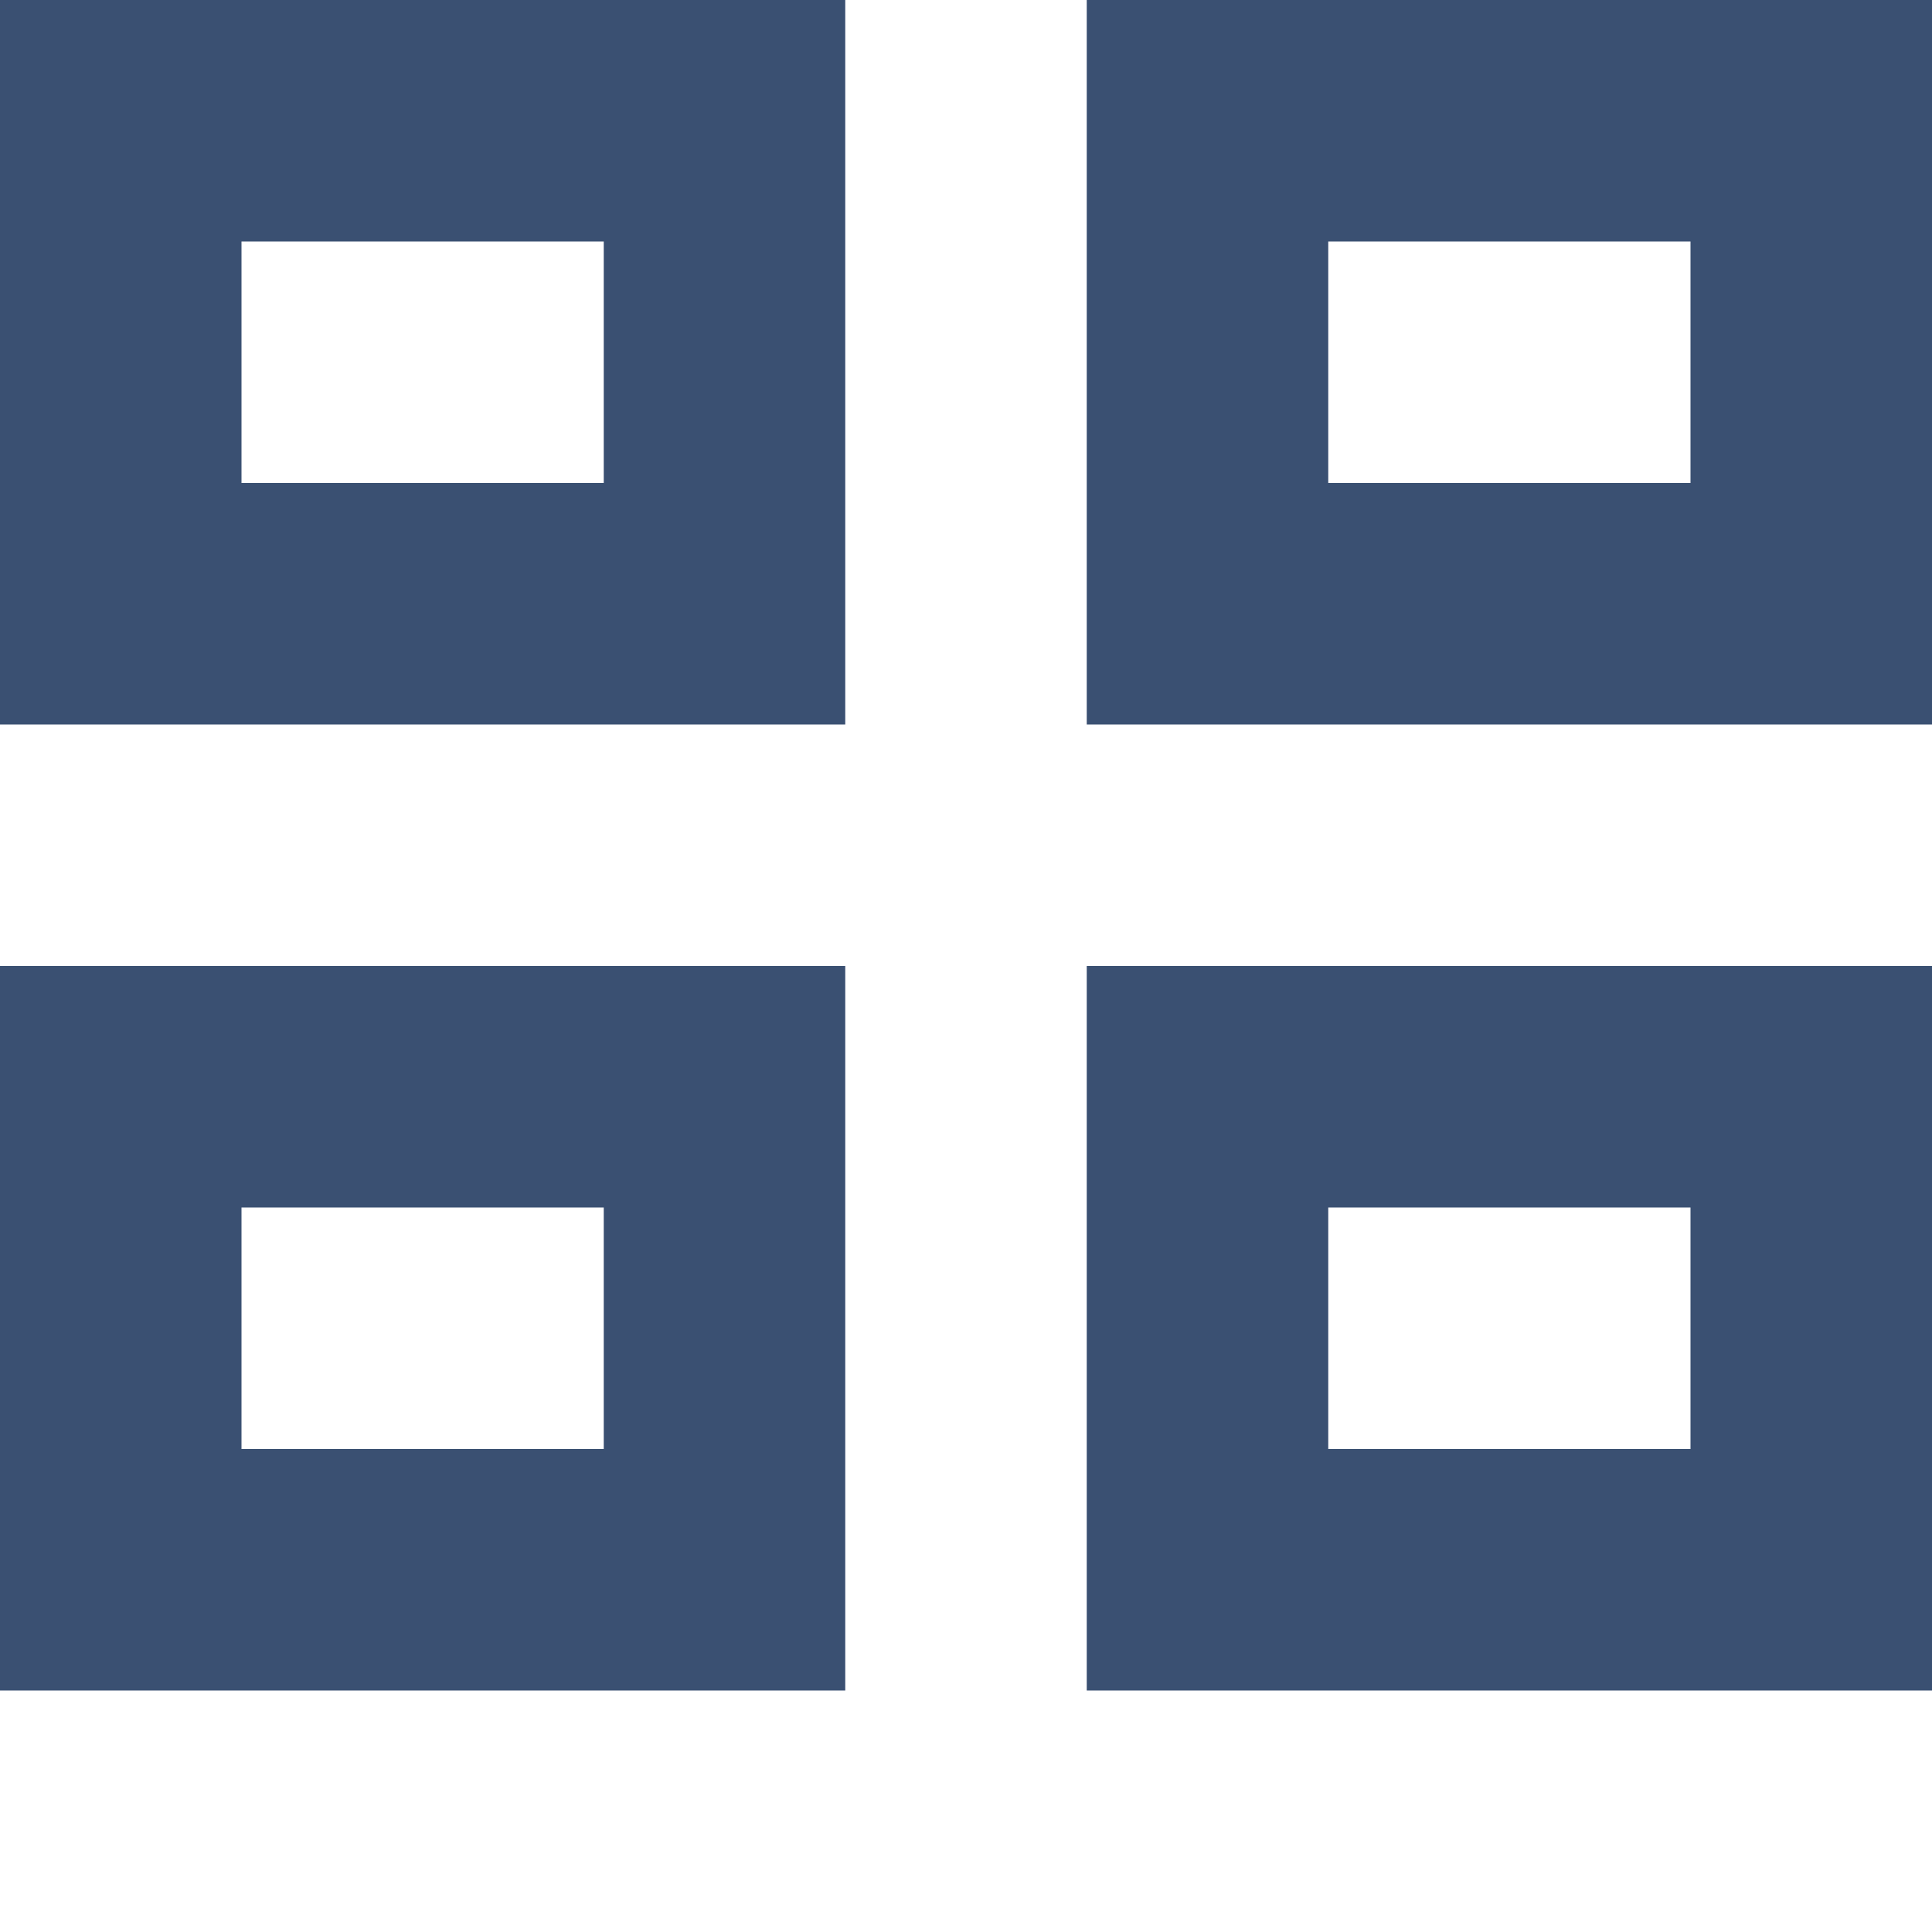 <?xml version="1.0" encoding="utf-8"?>
<!-- Generator: Adobe Illustrator 15.0.0, SVG Export Plug-In . SVG Version: 6.00 Build 0)  -->
<!DOCTYPE svg PUBLIC "-//W3C//DTD SVG 1.1//EN" "http://www.w3.org/Graphics/SVG/1.1/DTD/svg11.dtd">
<svg version="1.1" id="Layer_1" xmlns="http://www.w3.org/2000/svg" xmlns:xlink="http://www.w3.org/1999/xlink" x="0px" y="0px"
	 width="16px" height="16px" viewBox="0 0 16 16" enable-background="new 0 0 16 16" xml:space="preserve">
<path fill="#3A5072" d="M9,14h7V8H9V14z M14,10v2h-3v-2H14z M7,8H0v6h7V8z M2,12v-2h3v2H2z M9,0v6h7V0H9z M14,4h-3V2h3V4z M7,0H0v6
	h7V0z M2,4V2h3v2H2z"/>
</svg>
